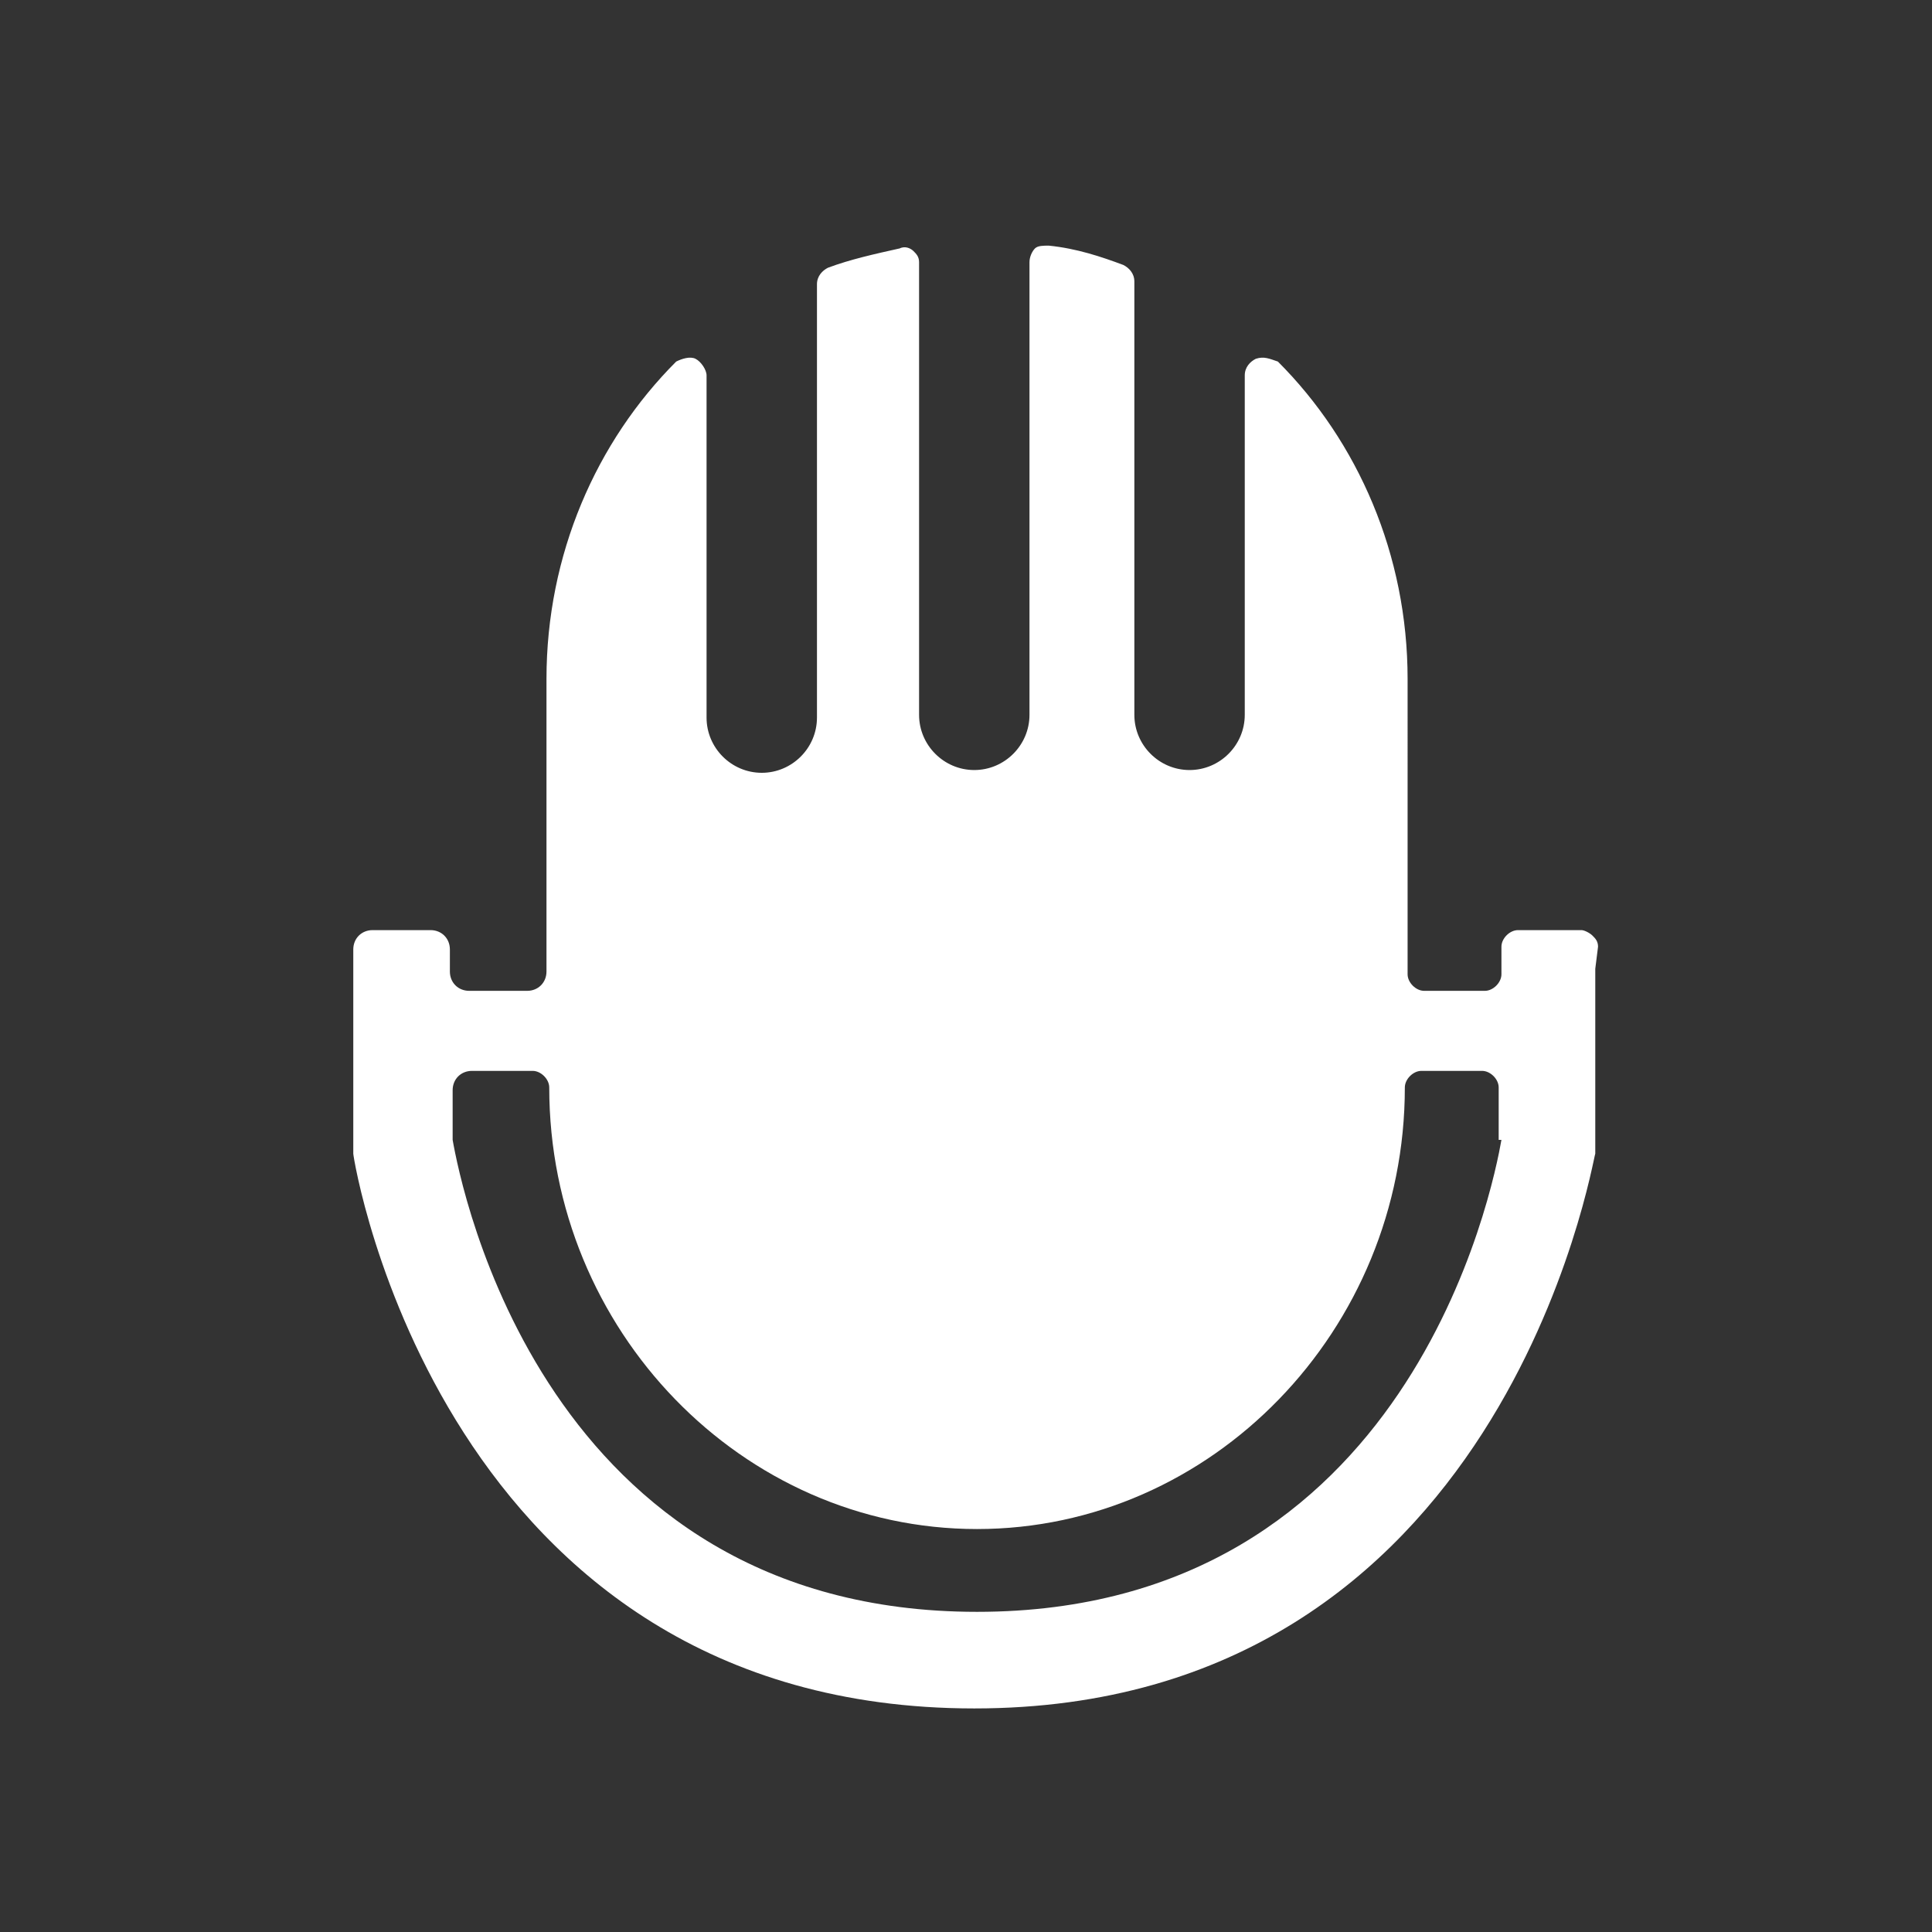 <?xml version="1.0" encoding="utf-8"?>
<!-- Generator: Adobe Illustrator 27.2.0, SVG Export Plug-In . SVG Version: 6.00 Build 0)  -->
<svg version="1.1" id="Layer_1" xmlns="http://www.w3.org/2000/svg" xmlns:xlink="http://www.w3.org/1999/xlink" x="0px" y="0px"
	 viewBox="0 0 70 70" style="enable-background:new 0 0 70 70;" xml:space="preserve">
<rect x="0" y="0" width="70" height="70" fill="#333333" stroke="none"/>
<style type="text/css">
	.st0{fill:#FFFFFF;}
</style>
<path class="st0" d="M57.9,34.3c0-0.2-0.1-0.3-0.2-0.4c-0.1-0.1-0.3-0.2-0.4-0.2H55c-0.3,0-0.6,0.3-0.6,0.6v1c0,0.3-0.3,0.6-0.6,0.6
	h-2.2c-0.3,0-0.6-0.3-0.6-0.6V24.6c0-4.5-1.8-8.6-4.7-11.5C46,13,45.8,12.9,45.5,13c-0.2,0.1-0.4,0.3-0.4,0.6v12.3c0,1.1-0.9,2-2,2
	c-1.1,0-2-0.9-2-2V10.2c0-0.3-0.2-0.5-0.4-0.6C39.9,9.3,39,9,38,8.9c-0.2,0-0.4,0-0.5,0.1c-0.1,0.1-0.2,0.3-0.2,0.5v16.4
	c0,1.1-0.9,2-2,2c-1.1,0-2-0.9-2-2V9.5c0-0.2-0.1-0.3-0.2-0.4c-0.1-0.1-0.3-0.2-0.5-0.1c-0.9,0.2-1.8,0.4-2.6,0.7
	c-0.2,0.1-0.4,0.3-0.4,0.6v15.7c0,1.1-0.9,2-2,2c-1.1,0-2-0.9-2-2V13.6c0-0.2-0.2-0.5-0.4-0.6c-0.2-0.1-0.5,0-0.7,0.1
	c-2.9,2.9-4.7,7-4.7,11.5v10.6c0,0.4-0.3,0.7-0.7,0.7h-2.1c-0.4,0-0.7-0.3-0.7-0.7v-0.8c0-0.4-0.3-0.7-0.7-0.7h-2.1
	c-0.4,0-0.7,0.3-0.7,0.7v1.5v3v2.6l0,0.3c0,0.2,3.2,20.1,22.5,20.1c19.2,0,22.4-19.9,22.5-20.1l0-3.7l0,0.9v-3l0-0.9L57.9,34.3z
	 M54.4,41.3c-0.3,1.7-3.3,17.1-19,17.1c-15.7,0-18.7-15.4-19-17.1v-1.8c0-0.4,0.3-0.7,0.7-0.7h2.2c0.3,0,0.6,0.3,0.6,0.6
	c0,8.8,7,16,15.5,16c8.5,0,15.5-7.2,15.5-16c0-0.3,0.3-0.6,0.6-0.6h2.2c0.3,0,0.6,0.3,0.6,0.6V41.3z"/>
</svg>
